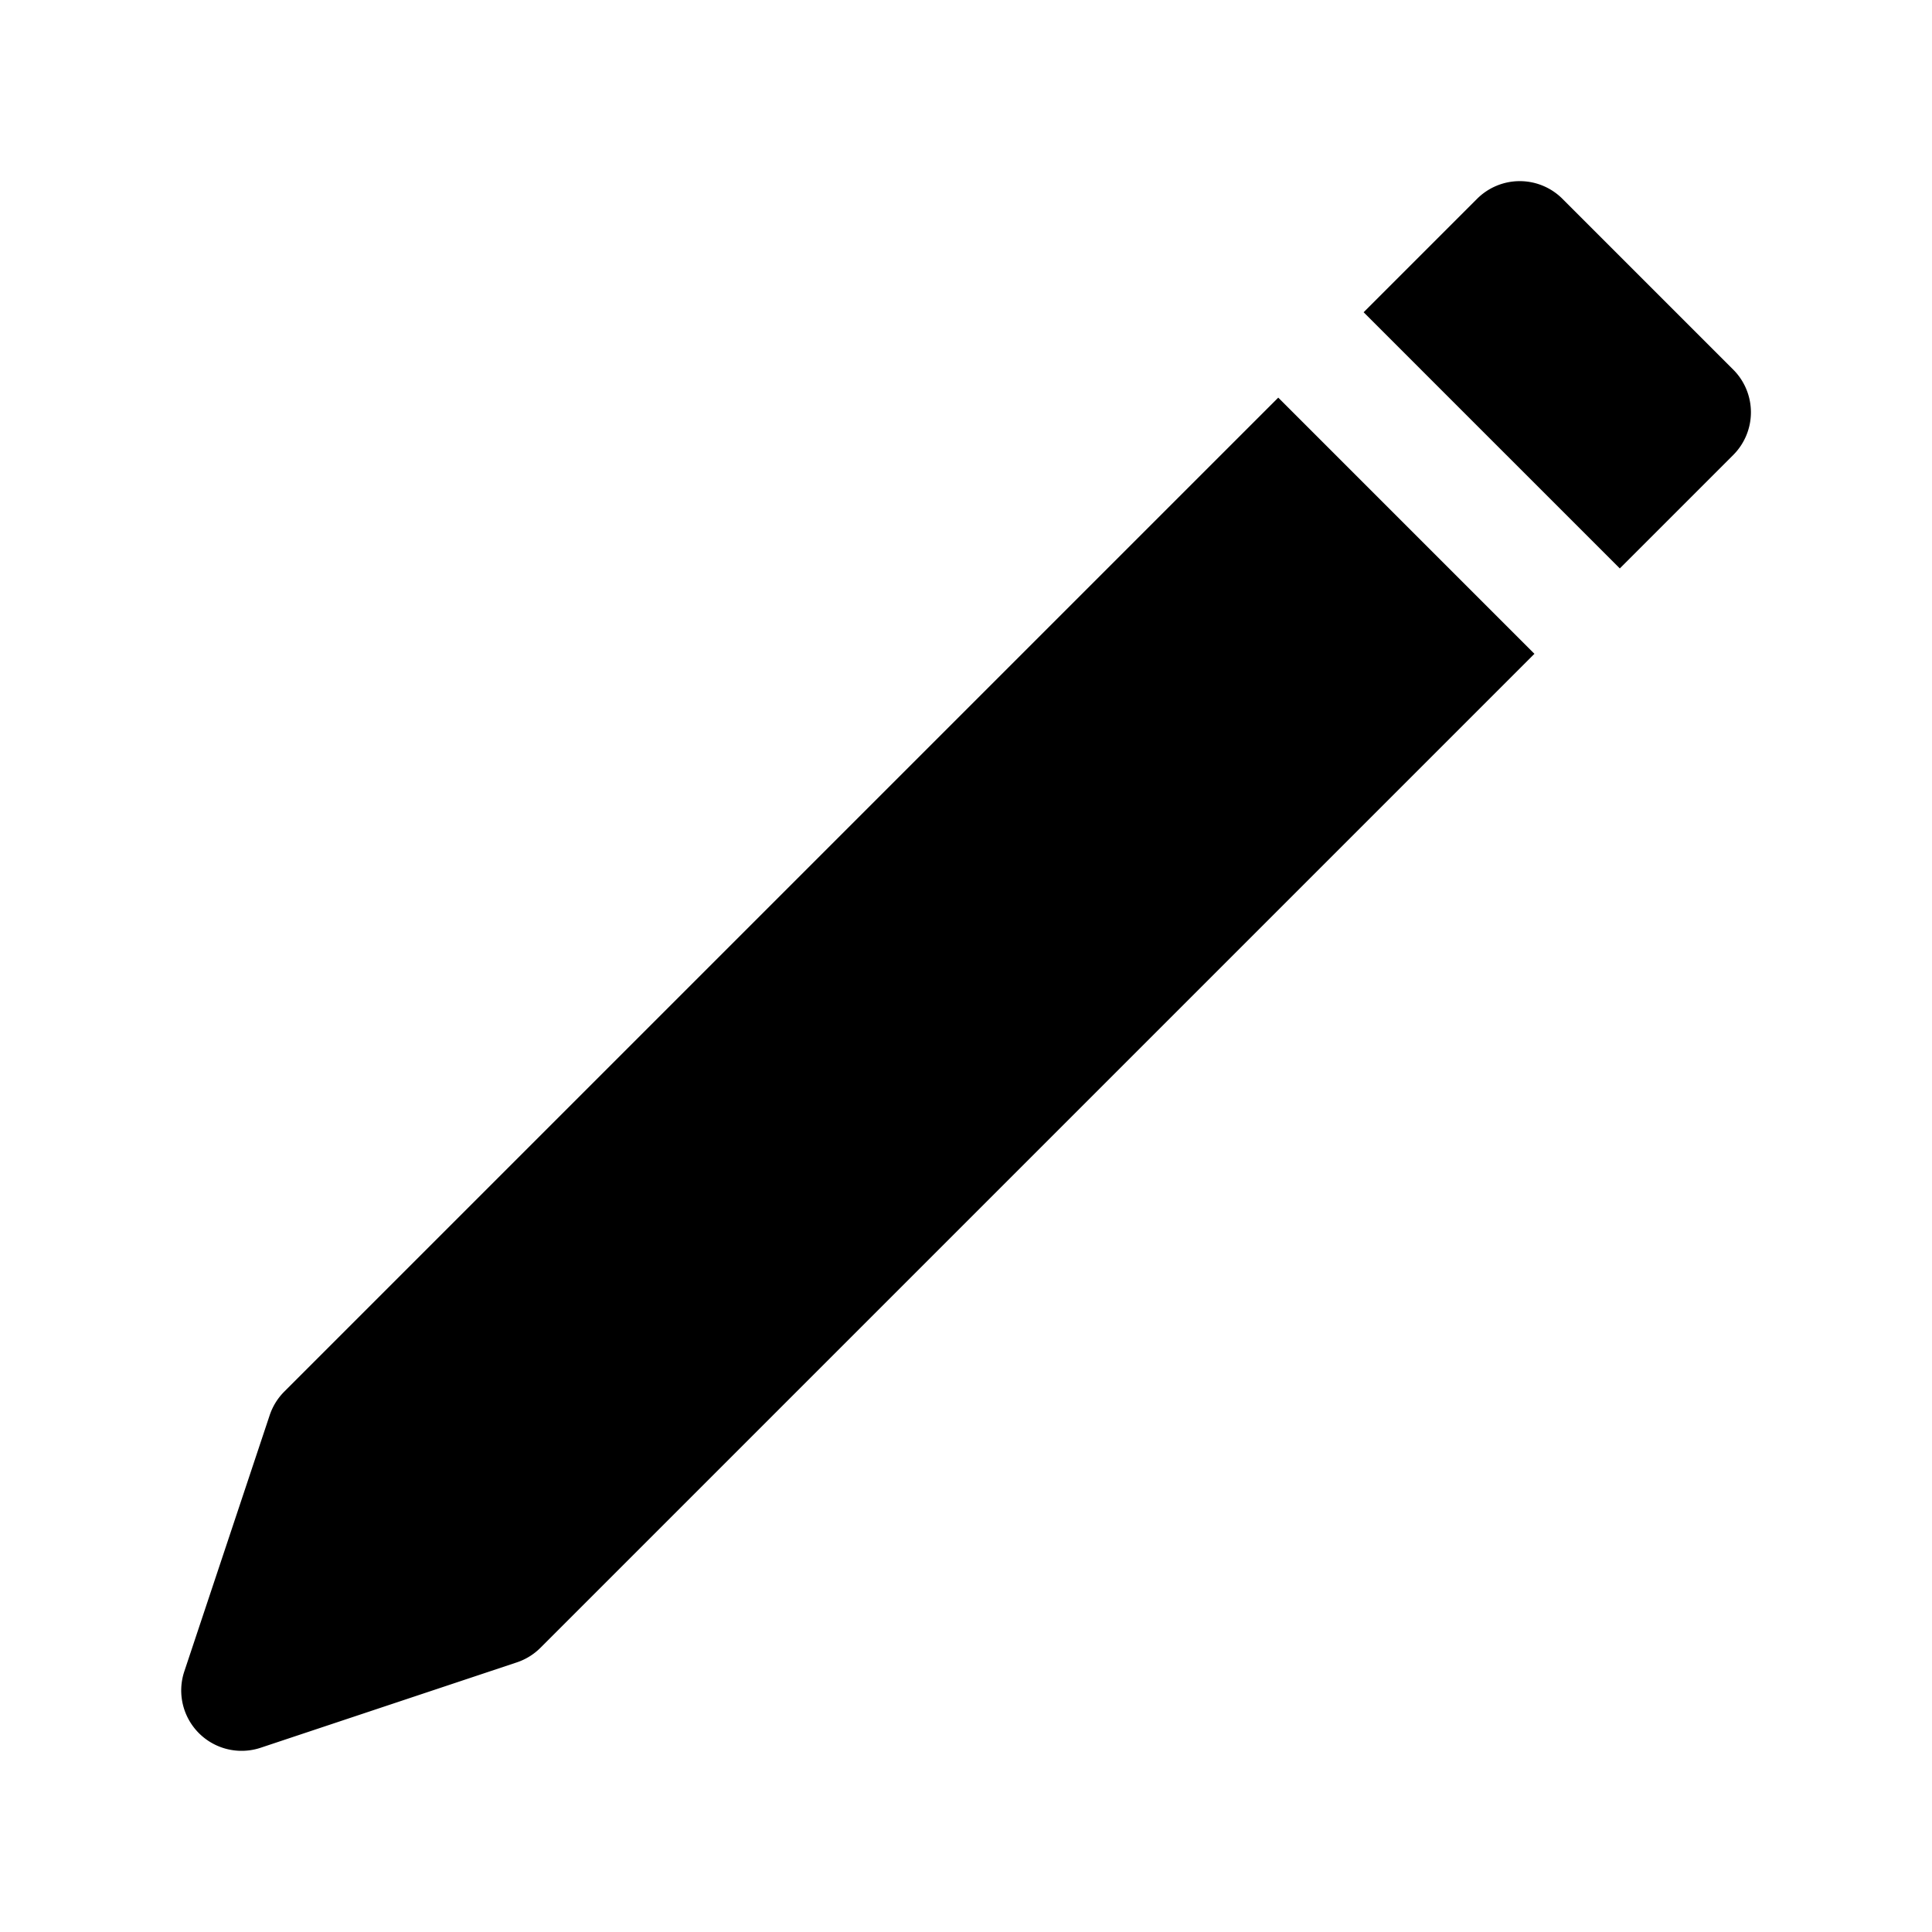 <svg id="Layer_1" height="512" viewBox="0 0 32 32" width="512" xmlns="http://www.w3.org/2000/svg" data-name="Layer 1"><g><path d="m28.707 6.121-2.828-2.828a1.0 1 0 0 0 -1.414 0l-1.879 1.879 4.243 4.243 1.879-1.879a1.0 1 0 0 0 0-1.414z"/><path d="m4.709 23.049a1.0 1 0 0 0 -.242.391l-1.414 4.243a1 1 0 0 0 1.265 1.265l4.243-1.414a1.0 1 0 0 0 .391-.242l16.463-16.463-4.243-4.243z"/></g></svg>